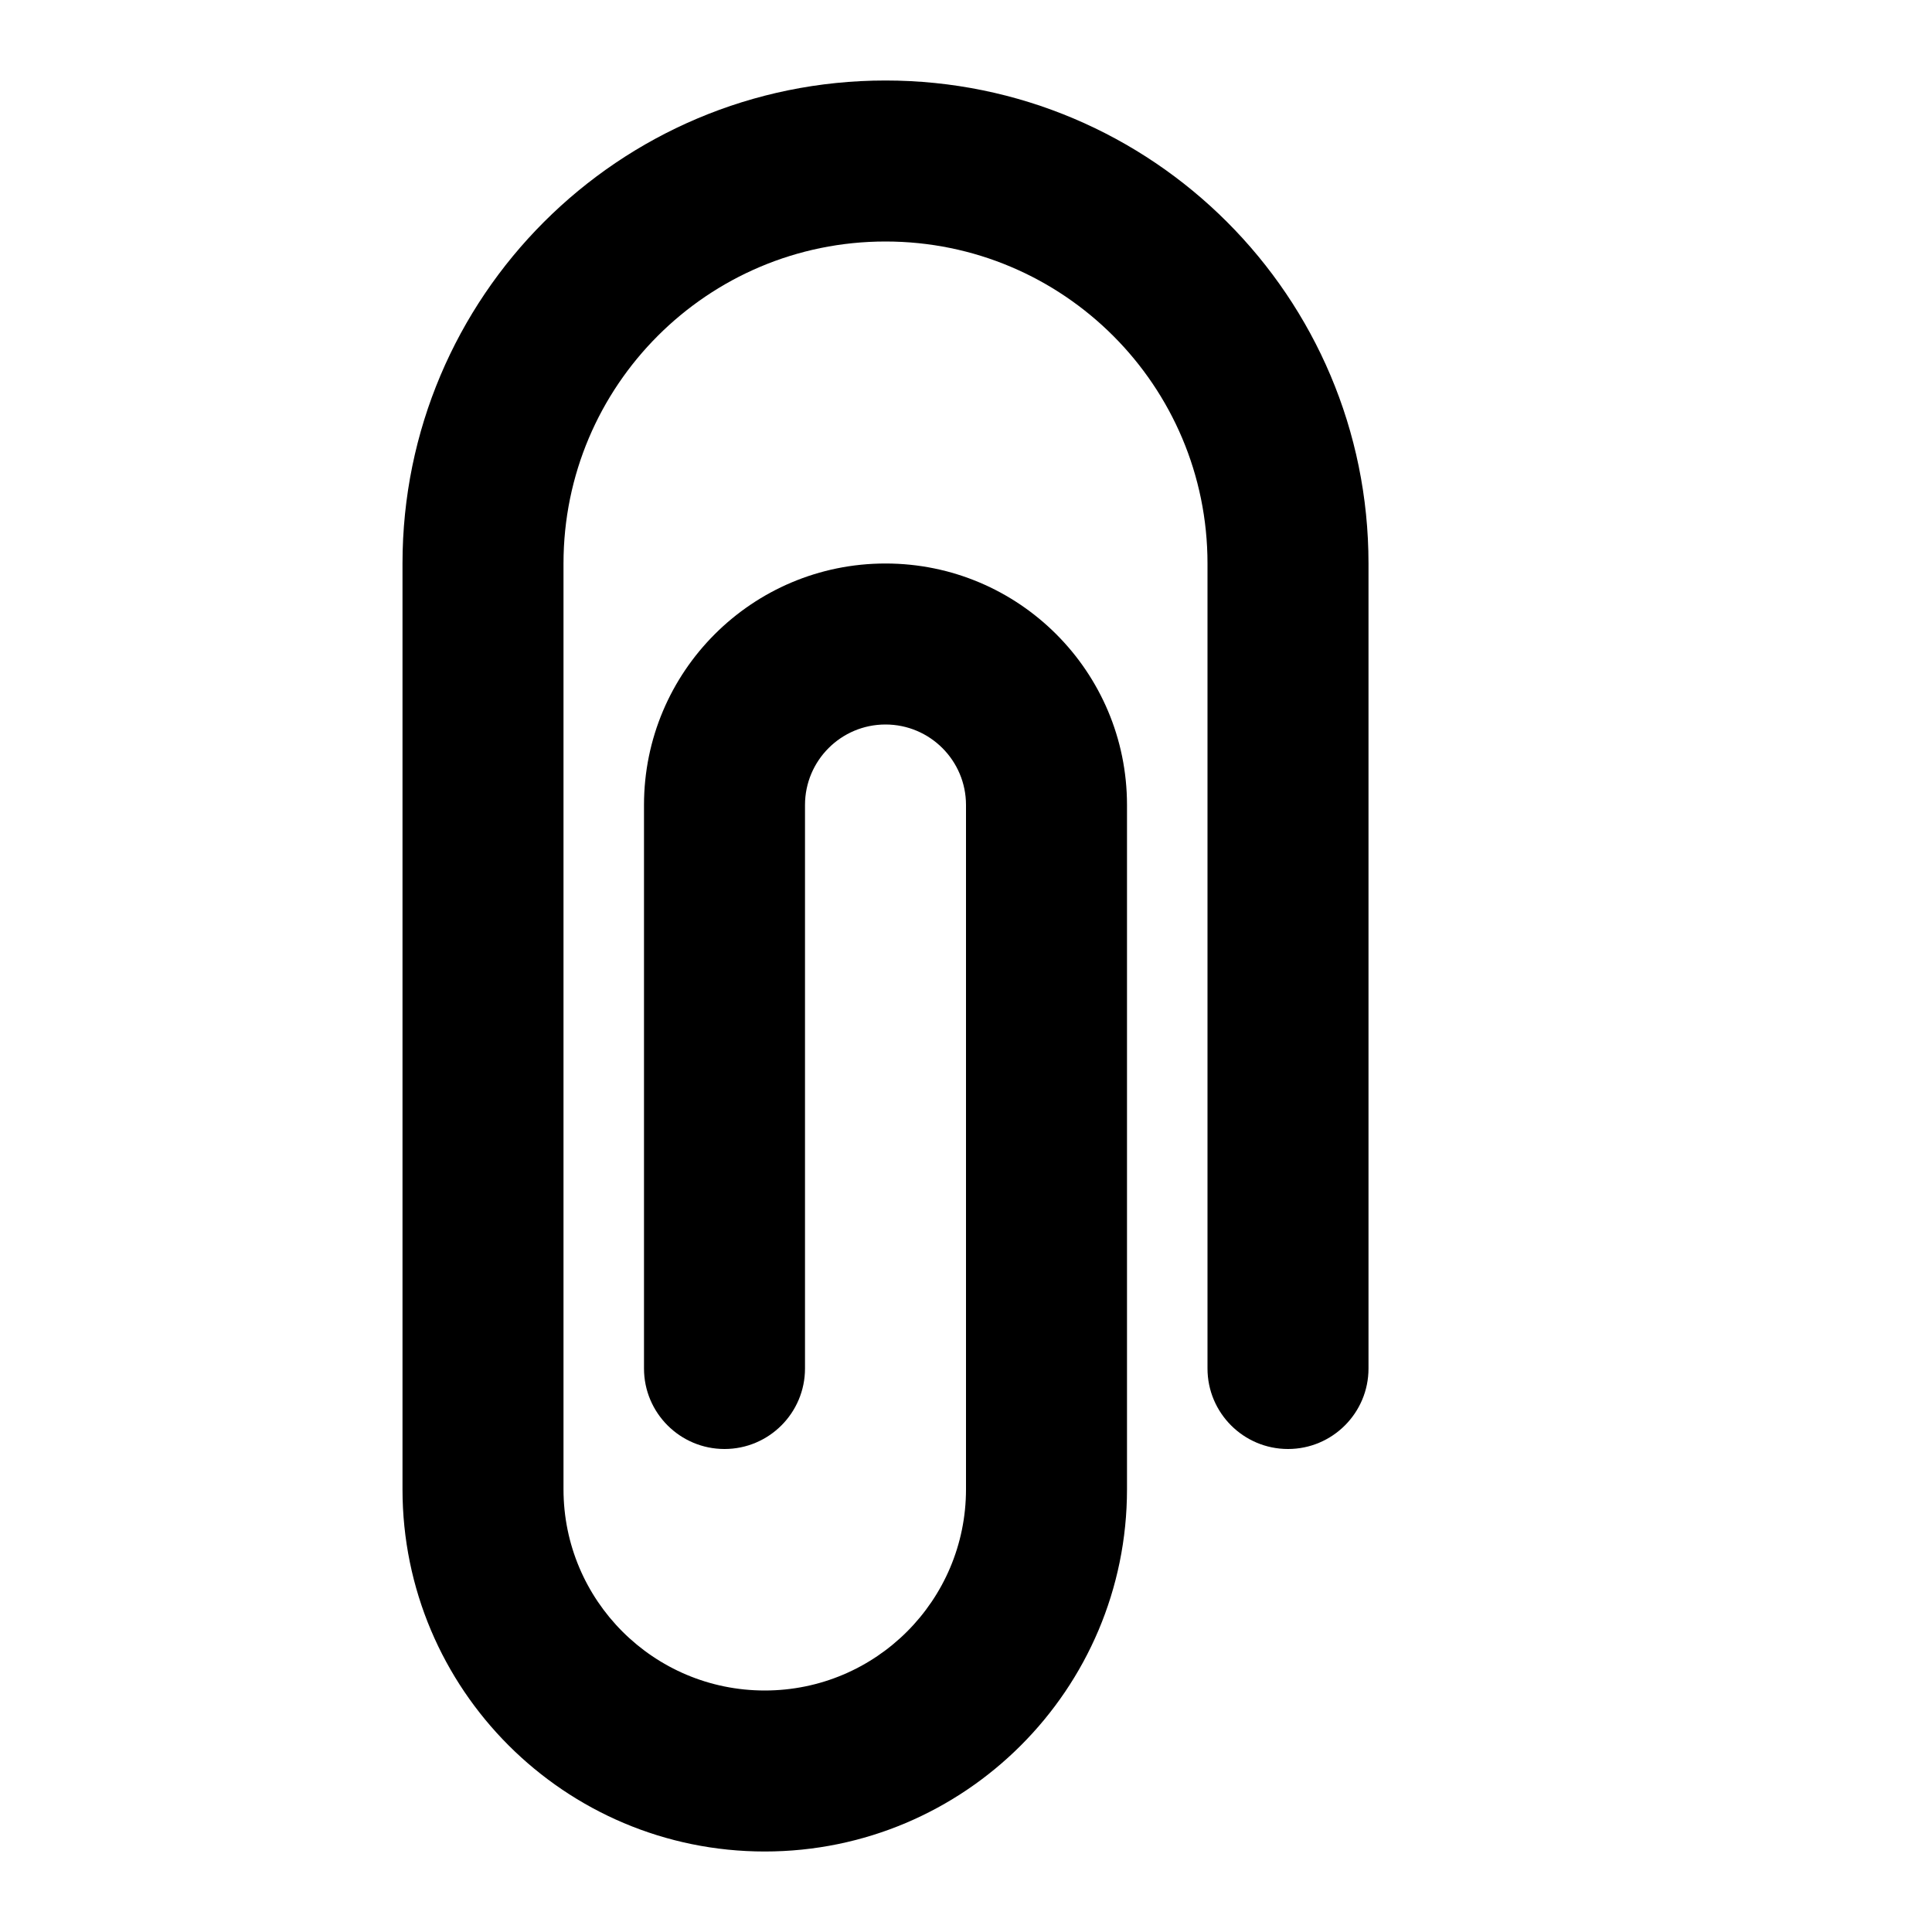 <svg width="24" height="24" viewBox="0 0 24 24" fill="none" xmlns="http://www.w3.org/2000/svg">
<path fill-rule="evenodd" clip-rule="evenodd" d="M5 18.5V7C5 3.686 7.686 1 11 1C14.314 1 17 3.686 17 7V17C17 17.552 16.552 18 16 18C15.448 18 15 17.552 15 17V7C15 4.791 13.209 3 11 3C8.791 3 7 4.791 7 7V18.5C7 19.881 8.119 21 9.5 21C10.881 21 12 19.881 12 18.5V10C12 9.448 11.552 9 11 9C10.448 9 10 9.448 10 10V17C10 17.552 9.552 18 9 18C8.448 18 8 17.552 8 17V10C8 8.343 9.343 7 11 7C12.657 7 14 8.343 14 10V18.5C14 20.985 11.985 23 9.5 23C7.015 23 5 20.985 5 18.5Z" fill="black"/>
</svg>
